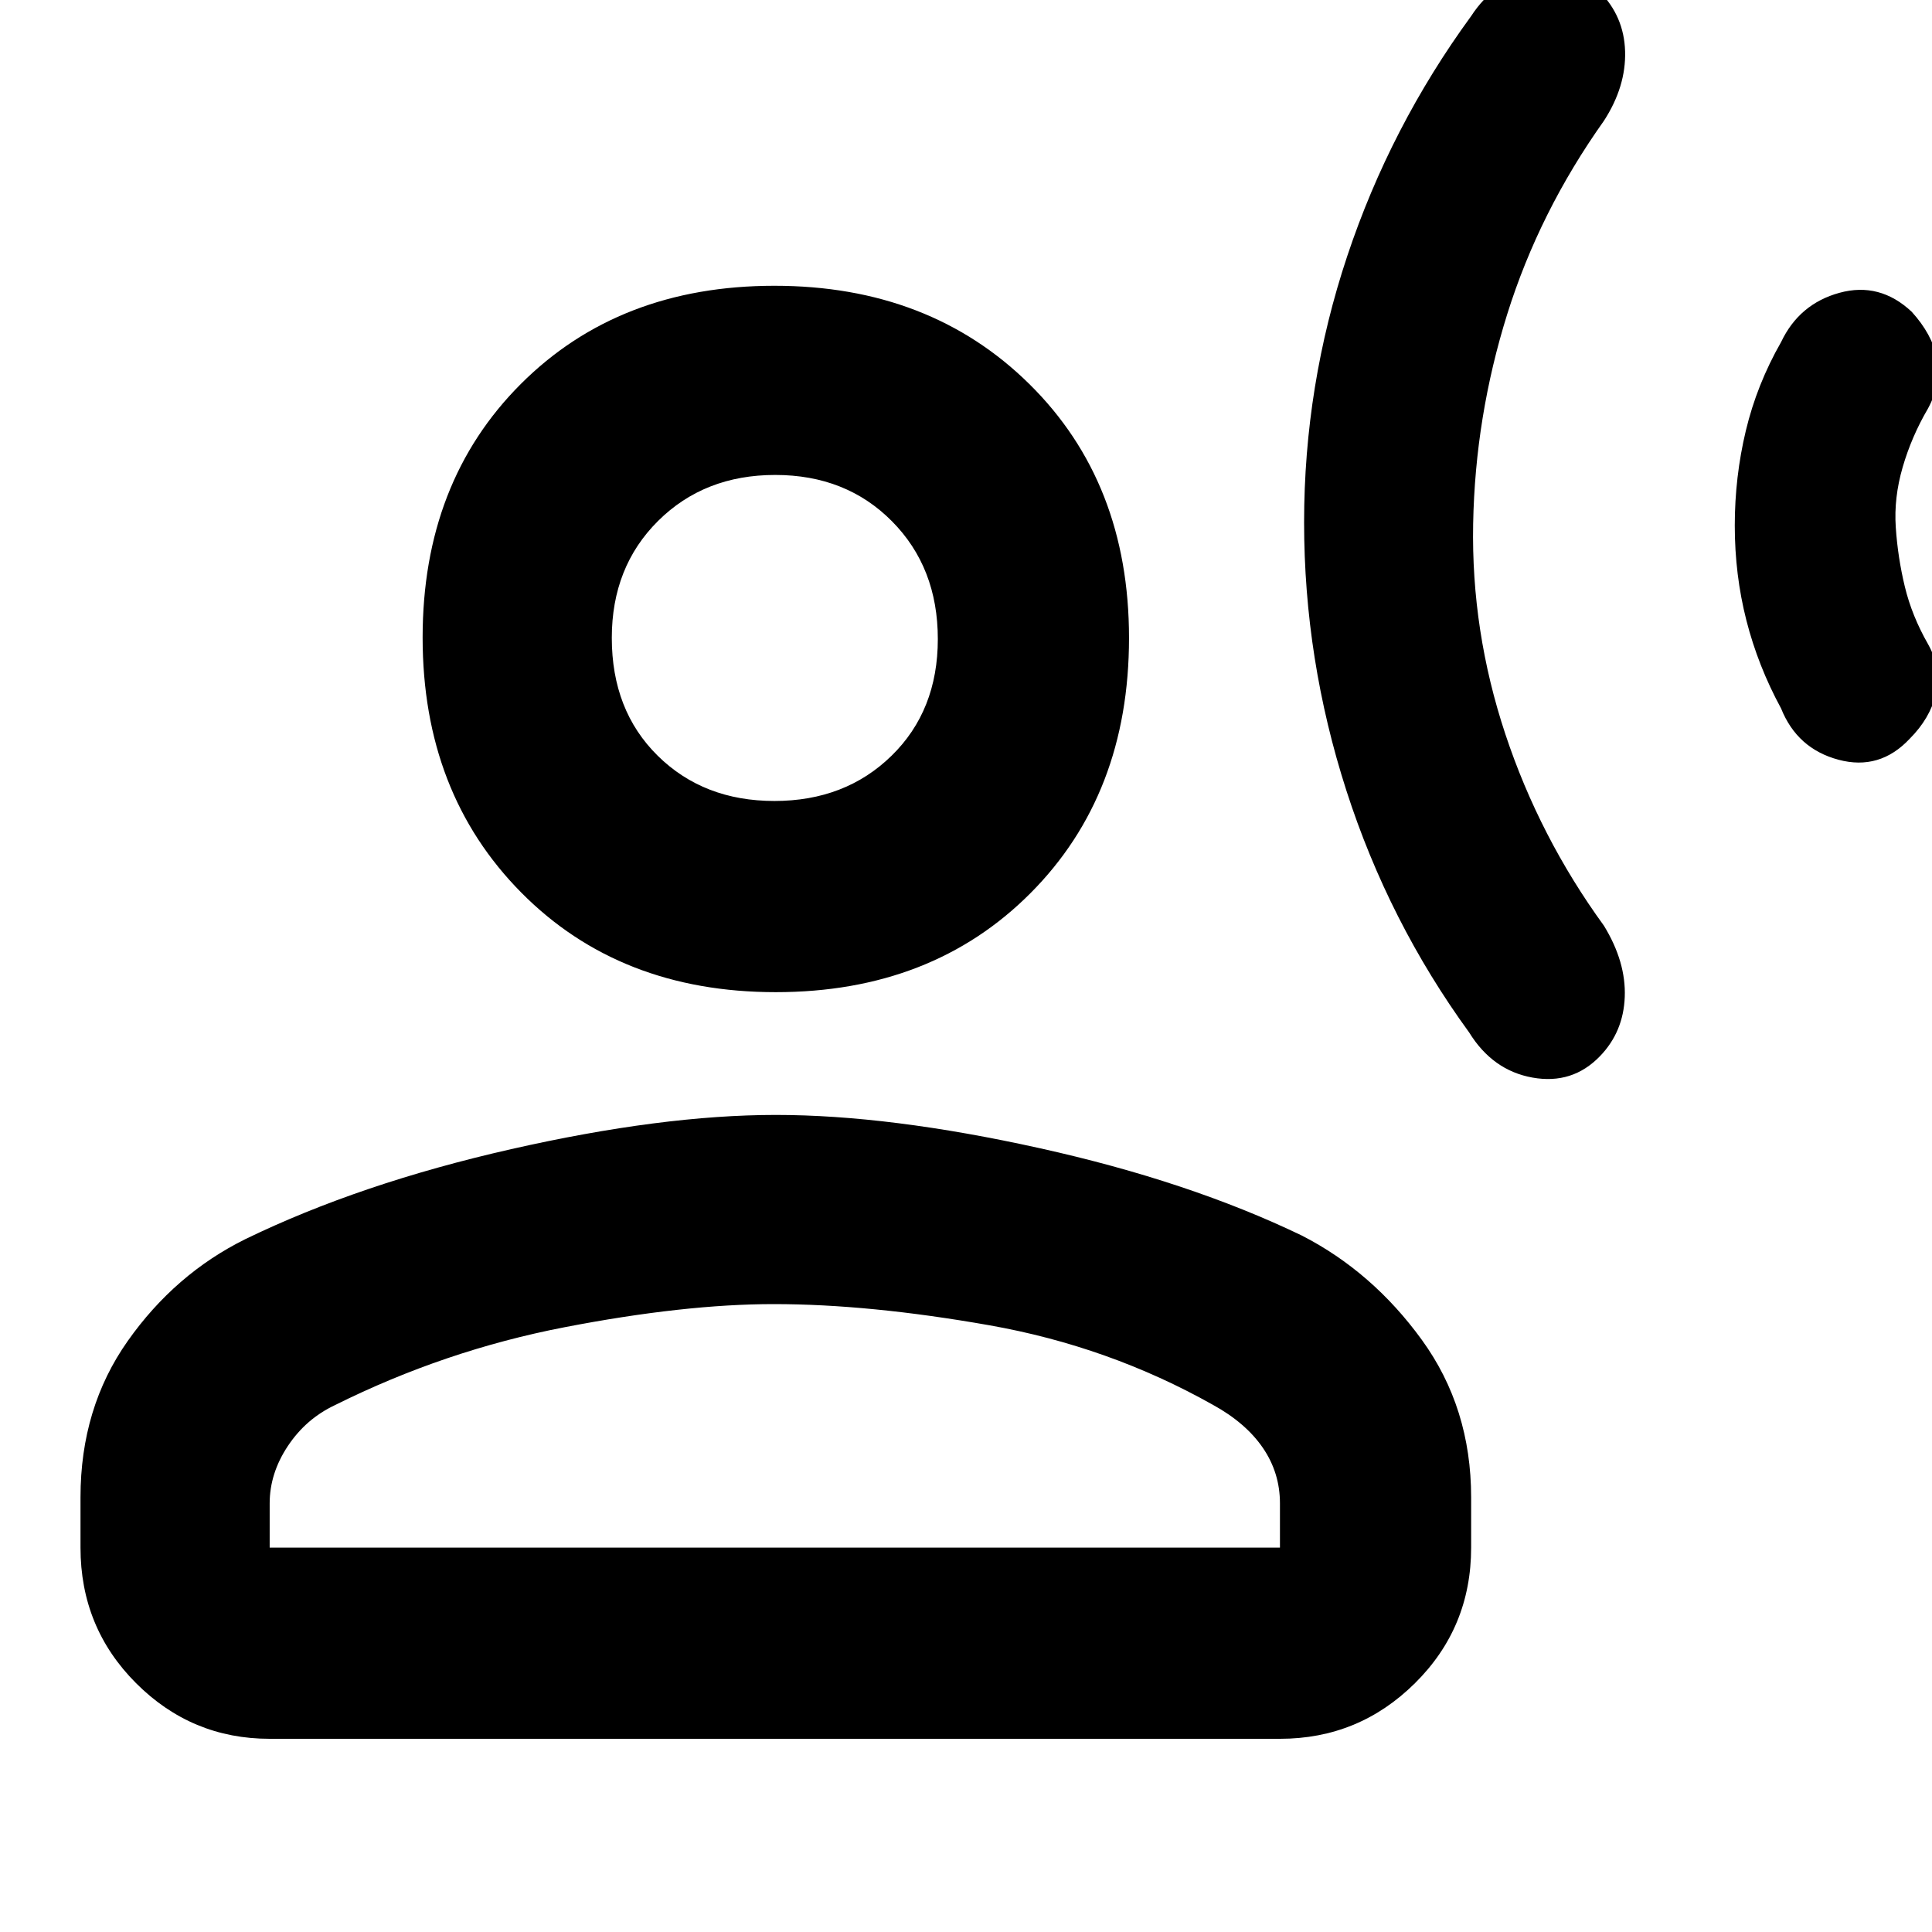 <svg xmlns="http://www.w3.org/2000/svg" width="48" height="48" viewBox="0 96 960 960"><path d="M648 355.553q0-68.034 21.449-132.34Q690.897 158.906 731 104q11.66-17.9 30.955-21.45 19.295-3.55 32.654 9.059Q807 104 807.5 121.5T797 156q-32.138 45.228-48.069 96.114Q733 303 732 356.285q-1 53.285 16 104.5T797 556q11 18 10.333 35.375-.666 17.375-12.301 29.418Q781.339 635 761.499 631.45 741.66 627.9 730 609q-40-55-61-120.207t-21-133.24Zm214 1.596q0-24.185 5.5-47.167Q873 287 885 266q9-19 29-24.5t35.913 9.413Q960 262 962.5 274t-4.5 25q-8.133 13.878-12.567 29.115Q941 343.351 942 358.009q1 14.991 4.5 29.491T958 416q7 12.5 4 24.75t-13.087 22.337Q934 479 913.5 473.5 893 468 885 448q-11.455-21.101-17.227-43.736Q862 381.628 862 357.149ZM385.496 589Q308 589 259 539.5t-49-126.704q0-77.203 48.796-126Q307.593 238 384.796 238 462 238 511.5 286.856 561 335.713 561 413q0 77.7-49.004 126.85Q462.991 589 385.496 589ZM134 960q-38.775 0-66.388-27.638Q40 904.725 40 865v-25q0-44.429 23.5-77.714Q87 729 121.889 711.732 179 684 254 667t131.5-17q56.5 0 131 16.5T647 710q35 18 59.5 51.769T731 840v25q0 39.725-27.906 67.362Q675.188 960 636 960H134Zm0-95h502v-22q0-15.172-8.5-27.586Q619 803 602.6 794q-51.6-29-111.1-39.5Q432 744 384.5 744q-44.5 0-104 11.5t-114.1 38.717Q152 801 143 814.569q-9 13.569-9 28.431v22Zm250.796-371Q420 494 443 471.535q23-22.464 23-58Q466 378 443.204 355q-22.797-23-58-23Q350 332 327 354.846t-23 58.119Q304 449 326.796 471.5q22.797 22.5 58 22.5Zm.204-81Zm0 452Z"/></svg>